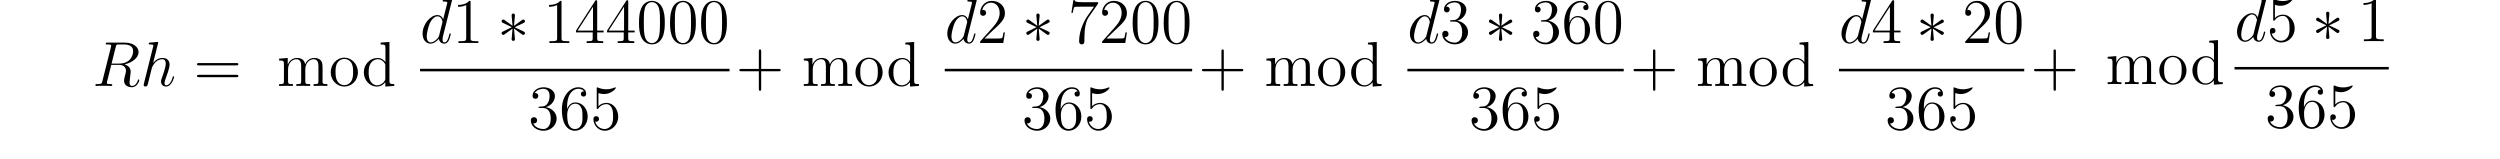 <?xml version="1.0" encoding="utf-8"?>
<!-- Generator: Adobe Illustrator 15.1.0, SVG Export Plug-In . SVG Version: 6.00 Build 0)  -->
<!DOCTYPE svg PUBLIC "-//W3C//DTD SVG 1.1//EN" "http://www.w3.org/Graphics/SVG/1.1/DTD/svg11.dtd">
<svg version="1.1" id="Layer_1" xmlns="http://www.w3.org/2000/svg" xmlns:xlink="http://www.w3.org/1999/xlink" x="0px" y="0px"
	 width="532.674px" height="33.851px" viewBox="0 0 532.674 33.851" enable-background="new 0 0 532.674 33.851"
	 xml:space="preserve">
<g id="page1" transform="matrix(1.126 0 0 1.126 -44.07 -61.02)">
	<g>
		<path id="g0-82" d="M61.041,63.071c0.108-0.443,0.156-0.468,0.624-0.468h0.864c1.032,0,1.8,0.312,1.8,1.248
			c0,0.612-0.312,2.376-2.724,2.376h-1.356L61.041,63.071z M62.709,66.372c1.488-0.324,2.652-1.285,2.652-2.316
			c0-0.936-0.948-1.8-2.616-1.8h-3.252c-0.24,0-0.348,0-0.348,0.228c0,0.12,0.084,0.12,0.312,0.12c0.72,0,0.72,0.096,0.72,0.228
			c0,0.023,0,0.095-0.048,0.276l-1.62,6.456c-0.108,0.421-0.132,0.54-0.96,0.54c-0.276,0-0.36,0-0.36,0.228
			c0,0.12,0.132,0.12,0.168,0.12c0.216,0,0.468-0.024,0.696-0.024h1.416c0.216,0,0.468,0.024,0.684,0.024
			c0.096,0,0.228,0,0.228-0.228c0-0.12-0.108-0.12-0.288-0.12c-0.732,0-0.732-0.096-0.732-0.216c0-0.012,0-0.096,0.024-0.193
			l0.804-3.228h1.44c1.14,0,1.356,0.72,1.356,1.116c0,0.18-0.12,0.648-0.204,0.959c-0.132,0.553-0.168,0.684-0.168,0.913
			c0,0.852,0.696,1.248,1.5,1.248c0.972,0,1.392-1.188,1.392-1.357c0-0.084-0.06-0.12-0.132-0.12c-0.096,0-0.12,0.072-0.144,0.168
			c-0.288,0.852-0.78,1.068-1.08,1.068c-0.3,0-0.492-0.132-0.492-0.672c0-0.288,0.144-1.38,0.156-1.44
			c0.06-0.444,0.06-0.492,0.06-0.588C63.873,66.887,63.165,66.516,62.709,66.372z"/>
	</g>
	<g>
		<path id="g0-104" d="M69.039,62.423c0.012-0.048,0.036-0.12,0.036-0.18c0-0.121-0.12-0.121-0.144-0.121
			c-0.012,0-0.6,0.049-0.66,0.061c-0.204,0.011-0.384,0.036-0.6,0.048c-0.3,0.024-0.384,0.036-0.384,0.252
			c0,0.12,0.096,0.12,0.264,0.12c0.588,0,0.6,0.108,0.6,0.228c0,0.072-0.024,0.167-0.036,0.204l-1.74,6.948
			c-0.048,0.18-0.048,0.204-0.048,0.276c0,0.264,0.204,0.311,0.324,0.311c0.204,0,0.36-0.155,0.42-0.288l0.54-2.172
			c0.06-0.264,0.132-0.515,0.192-0.78c0.132-0.504,0.132-0.516,0.36-0.864c0.228-0.348,0.768-1.068,1.692-1.068
			c0.48,0,0.648,0.36,0.648,0.84c0,0.672-0.468,1.98-0.732,2.7c-0.108,0.288-0.168,0.444-0.168,0.66c0,0.54,0.372,0.972,0.948,0.972
			c1.116,0,1.536-1.764,1.536-1.836c0-0.06-0.048-0.108-0.12-0.108c-0.108,0-0.12,0.036-0.18,0.24c-0.276,0.96-0.72,1.464-1.2,1.464
			c-0.12,0-0.312-0.012-0.312-0.396c0-0.312,0.144-0.696,0.192-0.828c0.216-0.576,0.756-1.993,0.756-2.688
			c0-0.72-0.42-1.26-1.332-1.26c-0.684,0-1.284,0.324-1.776,0.948L69.039,62.423z"/>
	</g>
	<g>
		<path id="g1-61" d="M83.864,66.563c0.168,0,0.384,0,0.384-0.216c0-0.228-0.204-0.228-0.384-0.228h-7.068
			c-0.168,0-0.384,0-0.384,0.216c0,0.228,0.204,0.228,0.384,0.228H83.864z M83.864,68.795c0.168,0,0.384,0,0.384-0.216
			c0-0.228-0.204-0.228-0.384-0.228h-7.068c-0.168,0-0.384,0-0.384,0.216c0,0.228,0.204,0.228,0.384,0.228H83.864z"/>
	</g>
	<g>
		<path id="g1-109" d="M100.174,67.535c0-1.116,0-1.451-0.276-1.836c-0.348-0.468-0.912-0.54-1.32-0.54
			c-0.996,0-1.5,0.72-1.692,1.188c-0.168-0.924-0.816-1.188-1.572-1.188c-1.164,0-1.62,0.997-1.716,1.236h-0.012v-1.236
			l-1.632,0.133v0.348c0.816,0,0.912,0.084,0.912,0.671v3.252c0,0.54-0.132,0.54-0.912,0.54v0.348
			c0.312-0.024,0.96-0.024,1.296-0.024c0.348,0,0.996,0,1.308,0.024v-0.348c-0.768,0-0.912,0-0.912-0.54v-2.232
			c0-1.26,0.828-1.932,1.572-1.932c0.744,0,0.912,0.612,0.912,1.344v2.82c0,0.54-0.132,0.54-0.912,0.54v0.348
			c0.312-0.024,0.96-0.024,1.296-0.024c0.348,0,0.996,0,1.308,0.024v-0.348c-0.768,0-0.912,0-0.912-0.54v-2.232
			c0-1.26,0.828-1.932,1.572-1.932c0.744,0,0.912,0.612,0.912,1.344v2.82c0,0.54-0.132,0.54-0.912,0.54v0.348
			c0.312-0.024,0.96-0.024,1.296-0.024c0.348,0,0.996,0,1.308,0.024v-0.348c-0.6,0-0.9,0-0.912-0.36V67.535L100.174,67.535z"/>
	</g>
	<g>
		<path id="g1-111" d="M106.869,67.884c0-1.548-1.176-2.785-2.568-2.785c-1.44,0-2.58,1.273-2.58,2.785
			c0,1.535,1.2,2.687,2.568,2.687C105.705,70.571,106.869,69.396,106.869,67.884z M104.301,70.307c-0.444,0-0.984-0.192-1.332-0.78
			c-0.324-0.54-0.336-1.248-0.336-1.752c0-0.456,0-1.188,0.372-1.728c0.336-0.516,0.864-0.708,1.284-0.708
			c0.468,0,0.972,0.216,1.296,0.684c0.372,0.553,0.372,1.308,0.372,1.752c0,0.42,0,1.164-0.312,1.728
			C105.309,70.079,104.757,70.307,104.301,70.307z"/>
	</g>
	<g>
		<path id="g1-100" d="M111.162,62.256v0.348c0.816,0,0.912,0.084,0.912,0.672v2.652c-0.252-0.348-0.768-0.769-1.5-0.769
			c-1.392,0-2.592,1.176-2.592,2.713c0,1.524,1.14,2.7,2.46,2.7c0.912,0,1.44-0.599,1.608-0.828v0.828l1.692-0.12v-0.348
			c-0.816,0-0.912-0.084-0.912-0.672v-7.308L111.162,62.256z M112.05,69.047c0,0.216,0,0.252-0.168,0.516
			c-0.288,0.421-0.78,0.769-1.38,0.769c-0.312,0-1.608-0.121-1.608-2.448c0-0.864,0.144-1.345,0.408-1.74
			c0.24-0.372,0.72-0.744,1.32-0.744c0.744,0,1.164,0.54,1.284,0.732c0.144,0.204,0.144,0.228,0.144,0.444V69.047L112.05,69.047z"/>
	</g>
	<g>
		<path id="g0-100" d="M124.659,54.305c0.012-0.049,0.036-0.121,0.036-0.18c0-0.12-0.12-0.12-0.144-0.12
			c-0.012,0-0.6,0.048-0.66,0.06c-0.204,0.012-0.384,0.036-0.6,0.048c-0.3,0.024-0.384,0.036-0.384,0.252
			c0,0.12,0.096,0.12,0.264,0.12c0.588,0,0.6,0.108,0.6,0.228c0,0.072-0.024,0.168-0.036,0.204l-0.732,2.916
			c-0.132-0.312-0.456-0.792-1.08-0.792c-1.356,0-2.82,1.752-2.82,3.528c0,1.188,0.696,1.884,1.512,1.884
			c0.66,0,1.224-0.516,1.56-0.913c0.12,0.709,0.684,0.913,1.044,0.913s0.648-0.216,0.864-0.648c0.192-0.409,0.36-1.14,0.36-1.188
			c0-0.06-0.048-0.108-0.12-0.108c-0.108,0-0.12,0.06-0.168,0.239c-0.18,0.709-0.408,1.464-0.9,1.464
			c-0.348,0-0.372-0.312-0.372-0.552c0-0.049,0-0.3,0.084-0.636L124.659,54.305z M122.235,60.905
			c-0.06,0.204-0.06,0.228-0.228,0.456c-0.264,0.336-0.792,0.852-1.356,0.852c-0.492,0-0.768-0.444-0.768-1.152
			c0-0.66,0.372-2.004,0.6-2.508c0.408-0.84,0.972-1.272,1.44-1.272c0.792,0,0.948,0.984,0.948,1.08
			c0,0.011-0.036,0.167-0.048,0.192L122.235,60.905z"/>
	</g>
	<g>
		<path id="g1-49" d="M128.185,54.641c0-0.276,0-0.288-0.24-0.288c-0.288,0.324-0.888,0.768-2.124,0.768v0.349
			c0.276,0,0.876,0,1.536-0.312v6.252c0,0.432-0.036,0.576-1.092,0.576h-0.372v0.348c0.324-0.023,1.488-0.023,1.884-0.023
			s1.548,0,1.872,0.023v-0.348h-0.372c-1.056,0-1.092-0.144-1.092-0.576V54.641L128.185,54.641z"/>
	</g>
	<g>
		<path id="g2-3" d="M136.571,57.21c0.012-0.168,0.012-0.456-0.3-0.456c-0.192,0-0.348,0.156-0.312,0.312v0.155l0.168,1.861
			l-1.536-1.116c-0.108-0.06-0.132-0.084-0.216-0.084c-0.168,0-0.324,0.168-0.324,0.337c0,0.192,0.12,0.239,0.24,0.299l1.704,0.816
			l-1.656,0.804c-0.192,0.096-0.288,0.144-0.288,0.324c0,0.18,0.156,0.337,0.324,0.337c0.084,0,0.108,0,0.408-0.228l1.344-0.972
			l-0.18,2.016c0,0.252,0.216,0.312,0.312,0.312c0.144,0,0.324-0.084,0.324-0.312l-0.18-2.016l1.536,1.116
			c0.108,0.06,0.132,0.084,0.216,0.084c0.168,0,0.324-0.168,0.324-0.337c0-0.18-0.108-0.239-0.252-0.311
			c-0.72-0.36-0.744-0.36-1.692-0.804l1.656-0.804c0.192-0.096,0.288-0.144,0.288-0.324c0-0.18-0.156-0.337-0.324-0.337
			c-0.084,0-0.108,0-0.408,0.228l-1.344,0.972L136.571,57.21z"/>
	</g>
	<g>
		<path id="g1-49_1_" d="M145.393,54.641c0-0.276,0-0.288-0.24-0.288c-0.288,0.324-0.888,0.768-2.124,0.768v0.349
			c0.276,0,0.876,0,1.536-0.312v6.252c0,0.432-0.036,0.576-1.092,0.576h-0.372v0.348c0.324-0.023,1.488-0.023,1.884-0.023
			s1.548,0,1.872,0.023v-0.348h-0.372c-1.056,0-1.092-0.144-1.092-0.576V54.641L145.393,54.641z"/>
	</g>
	<g>
		<path id="g1-52" d="M152.144,54.521c0-0.228,0-0.288-0.168-0.288c-0.096,0-0.132,0-0.228,0.144l-3.612,5.604v0.348h3.156v1.092
			c0,0.444-0.024,0.564-0.9,0.564h-0.24v0.348c0.276-0.023,1.224-0.023,1.56-0.023c0.336,0,1.296,0,1.572,0.023v-0.348h-0.24
			c-0.864,0-0.9-0.12-0.9-0.564v-1.092h1.212v-0.348h-1.212V54.521L152.144,54.521z M151.352,55.457v4.524h-2.916L151.352,55.457z"
			/>
	</g>
	<g>
		<path id="g1-52_1_" d="M158.019,54.521c0-0.228,0-0.288-0.168-0.288c-0.096,0-0.132,0-0.228,0.144l-3.612,5.604v0.348h3.156v1.092
			c0,0.444-0.024,0.564-0.9,0.564h-0.24v0.348c0.276-0.023,1.224-0.023,1.56-0.023s1.296,0,1.572,0.023v-0.348h-0.24
			c-0.864,0-0.9-0.12-0.9-0.564v-1.092h1.212v-0.348h-1.212V54.521L158.019,54.521z M157.227,55.457v4.524h-2.916L157.227,55.457z"
			/>
	</g>
	<g>
		<path id="g1-48" d="M164.938,58.493c0-0.996-0.06-1.968-0.492-2.88c-0.492-0.997-1.356-1.26-1.944-1.26
			c-0.696,0-1.548,0.348-1.992,1.344c-0.336,0.756-0.456,1.501-0.456,2.797c0,1.164,0.084,2.039,0.516,2.892
			c0.468,0.912,1.296,1.2,1.92,1.2c1.044,0,1.644-0.624,1.992-1.32C164.914,60.365,164.938,59.189,164.938,58.493z M162.49,62.345
			c-0.384,0-1.164-0.216-1.392-1.524c-0.132-0.72-0.132-1.632-0.132-2.471c0-0.985,0-1.872,0.192-2.581
			c0.204-0.803,0.816-1.175,1.332-1.175c0.456,0,1.152,0.276,1.38,1.308c0.156,0.684,0.156,1.632,0.156,2.448
			c0,0.804,0,1.716-0.132,2.448C163.666,62.117,162.91,62.345,162.49,62.345z"/>
	</g>
	<g>
		<path id="g1-48_1_" d="M170.813,58.493c0-0.996-0.06-1.968-0.492-2.88c-0.492-0.997-1.356-1.26-1.944-1.26
			c-0.696,0-1.548,0.348-1.992,1.344c-0.336,0.756-0.456,1.501-0.456,2.797c0,1.164,0.084,2.039,0.516,2.892
			c0.468,0.912,1.296,1.2,1.92,1.2c1.044,0,1.644-0.624,1.992-1.32C170.789,60.365,170.813,59.189,170.813,58.493z M168.365,62.345
			c-0.384,0-1.164-0.216-1.392-1.524c-0.132-0.72-0.132-1.632-0.132-2.471c0-0.985,0-1.872,0.192-2.581
			c0.204-0.803,0.816-1.175,1.332-1.175c0.456,0,1.152,0.276,1.38,1.308c0.156,0.684,0.156,1.632,0.156,2.448
			c0,0.804,0,1.716-0.132,2.448C169.541,62.117,168.785,62.345,168.365,62.345z"/>
	</g>
	<g>
		<path id="g1-48_2_" d="M176.688,58.493c0-0.996-0.06-1.968-0.492-2.88c-0.492-0.997-1.356-1.26-1.944-1.26
			c-0.696,0-1.548,0.348-1.992,1.344c-0.336,0.756-0.456,1.501-0.456,2.797c0,1.164,0.084,2.039,0.516,2.892
			c0.468,0.912,1.296,1.2,1.92,1.2c1.044,0,1.644-0.624,1.992-1.32C176.664,60.365,176.688,59.189,176.688,58.493z M174.24,62.345
			c-0.384,0-1.164-0.216-1.392-1.524c-0.132-0.72-0.132-1.632-0.132-2.471c0-0.985,0-1.872,0.192-2.581
			c0.204-0.803,0.816-1.175,1.332-1.175c0.456,0,1.152,0.276,1.38,1.308c0.156,0.684,0.156,1.632,0.156,2.448
			c0,0.804,0,1.716-0.132,2.448C175.416,62.117,174.66,62.345,174.24,62.345z"/>
	</g>
	<rect x="118.623" y="67.211" width="58.563" height="0.48"/>
	<g>
		<path id="g1-51" d="M141.301,74.375c-0.204,0.012-0.252,0.024-0.252,0.132c0,0.12,0.06,0.12,0.276,0.12h0.552
			c1.02,0,1.476,0.841,1.476,1.993c0,1.572-0.816,1.992-1.404,1.992c-0.576,0-1.56-0.276-1.908-1.068
			c0.384,0.06,0.732-0.156,0.732-0.588c0-0.348-0.252-0.588-0.588-0.588c-0.288,0-0.6,0.168-0.6,0.625
			c0,1.068,1.068,1.944,2.4,1.944c1.428,0,2.484-1.092,2.484-2.304c0-1.104-0.888-1.968-2.04-2.172
			c1.044-0.3,1.716-1.176,1.716-2.112c0-0.948-0.984-1.644-2.148-1.644c-1.2,0-2.088,0.732-2.088,1.608
			c0,0.48,0.372,0.576,0.552,0.576c0.252,0,0.54-0.18,0.54-0.54c0-0.384-0.288-0.552-0.552-0.552c-0.072,0-0.096,0-0.132,0.012
			c0.456-0.816,1.584-0.816,1.644-0.816c0.396,0,1.176,0.18,1.176,1.356c0,0.228-0.036,0.9-0.384,1.416
			c-0.36,0.528-0.768,0.565-1.092,0.576L141.301,74.375z"/>
	</g>
	<g>
		<path id="g1-54" d="M146.444,74.507c0-3.036,1.476-3.516,2.124-3.516c0.432,0,0.864,0.132,1.092,0.492c-0.144,0-0.6,0-0.6,0.492
			c0,0.265,0.18,0.492,0.492,0.492c0.3,0,0.504-0.18,0.504-0.527c0-0.625-0.456-1.236-1.5-1.236c-1.512,0-3.096,1.548-3.096,4.188
			c0,3.3,1.44,4.044,2.46,4.044c1.308,0,2.424-1.141,2.424-2.7c0-1.596-1.116-2.664-2.316-2.664c-1.068,0-1.464,0.924-1.584,1.26
			V74.507z M147.92,78.611c-0.756,0-1.116-0.672-1.224-0.924c-0.108-0.312-0.228-0.9-0.228-1.74c0-0.948,0.432-2.136,1.512-2.136
			c0.66,0,1.008,0.444,1.188,0.852c0.192,0.444,0.192,1.044,0.192,1.56c0,0.612,0,1.152-0.228,1.608
			C148.832,78.407,148.4,78.611,147.92,78.611z"/>
	</g>
	<g>
		<path id="g1-53" d="M152.379,71.807c0.516,0.167,0.936,0.18,1.068,0.18c1.356,0,2.22-0.996,2.22-1.164
			c0-0.048-0.024-0.108-0.096-0.108c-0.024,0-0.048,0-0.156,0.048c-0.672,0.288-1.248,0.324-1.56,0.324
			c-0.792,0-1.356-0.24-1.584-0.337c-0.084-0.036-0.108-0.036-0.12-0.036c-0.096,0-0.096,0.072-0.096,0.264v3.564
			c0,0.216,0,0.288,0.144,0.288c0.06,0,0.072-0.012,0.192-0.156c0.336-0.492,0.9-0.78,1.5-0.78c0.636,0,0.948,0.587,1.044,0.792
			c0.204,0.468,0.216,1.056,0.216,1.512c0,0.455,0,1.14-0.336,1.679c-0.264,0.432-0.732,0.732-1.26,0.732
			c-0.792,0-1.572-0.54-1.788-1.416c0.06,0.023,0.132,0.036,0.192,0.036c0.204,0,0.528-0.12,0.528-0.527
			c0-0.337-0.228-0.528-0.528-0.528c-0.216,0-0.528,0.108-0.528,0.576c0,1.02,0.816,2.184,2.148,2.184
			c1.356,0,2.544-1.141,2.544-2.664c0-1.429-0.96-2.616-2.22-2.616c-0.684,0-1.212,0.3-1.524,0.636V71.807L152.379,71.807z"/>
	</g>
	<g>
		<path id="g1-43" d="M183.175,67.679h3.312c0.168,0,0.384,0,0.384-0.216c0-0.227-0.204-0.227-0.384-0.227h-3.312v-3.312
			c0-0.168,0-0.384-0.216-0.384c-0.228,0-0.228,0.204-0.228,0.384v3.312h-3.312c-0.168,0-0.384,0-0.384,0.216
			c0,0.227,0.204,0.227,0.384,0.227h3.312v3.313c0,0.167,0,0.383,0.216,0.383c0.228,0,0.228-0.204,0.228-0.383V67.679z"/>
	</g>
	<g>
		<path id="g1-109_1_" d="M199.463,67.535c0-1.116,0-1.451-0.276-1.836c-0.348-0.468-0.912-0.54-1.32-0.54
			c-0.996,0-1.5,0.72-1.692,1.188c-0.168-0.924-0.816-1.188-1.572-1.188c-1.164,0-1.62,0.997-1.716,1.236h-0.012v-1.236
			l-1.632,0.133v0.348c0.816,0,0.912,0.084,0.912,0.671v3.252c0,0.54-0.132,0.54-0.912,0.54v0.348
			c0.312-0.024,0.96-0.024,1.296-0.024c0.348,0,0.996,0,1.308,0.024v-0.348c-0.768,0-0.912,0-0.912-0.54v-2.232
			c0-1.26,0.828-1.932,1.572-1.932c0.744,0,0.912,0.612,0.912,1.344v2.82c0,0.54-0.132,0.54-0.912,0.54v0.348
			c0.312-0.024,0.96-0.024,1.296-0.024c0.348,0,0.996,0,1.308,0.024v-0.348c-0.768,0-0.912,0-0.912-0.54v-2.232
			c0-1.26,0.828-1.932,1.572-1.932s0.912,0.612,0.912,1.344v2.82c0,0.54-0.132,0.54-0.912,0.54v0.348
			c0.312-0.024,0.96-0.024,1.296-0.024c0.348,0,0.996,0,1.308,0.024v-0.348c-0.6,0-0.9,0-0.912-0.36V67.535z"/>
	</g>
	<g>
		<path id="g1-111_1_" d="M206.158,67.884c0-1.548-1.176-2.785-2.568-2.785c-1.44,0-2.58,1.273-2.58,2.785
			c0,1.535,1.2,2.687,2.568,2.687C204.994,70.571,206.158,69.396,206.158,67.884z M203.59,70.307c-0.444,0-0.984-0.192-1.332-0.78
			c-0.324-0.54-0.336-1.248-0.336-1.752c0-0.456,0-1.188,0.372-1.728c0.336-0.516,0.864-0.708,1.284-0.708
			c0.468,0,0.972,0.216,1.296,0.684c0.372,0.553,0.372,1.308,0.372,1.752c0,0.42,0,1.164-0.312,1.728
			C204.598,70.079,204.046,70.307,203.59,70.307z"/>
	</g>
	<g>
		<path id="g1-100_1_" d="M210.452,62.256v0.348c0.816,0,0.912,0.084,0.912,0.672v2.652c-0.252-0.348-0.768-0.769-1.5-0.769
			c-1.392,0-2.592,1.176-2.592,2.713c0,1.524,1.14,2.7,2.46,2.7c0.912,0,1.44-0.599,1.608-0.828v0.828l1.692-0.12v-0.348
			c-0.816,0-0.912-0.084-0.912-0.672v-7.308L210.452,62.256z M211.34,69.047c0,0.216,0,0.252-0.168,0.516
			c-0.288,0.421-0.78,0.769-1.38,0.769c-0.312,0-1.608-0.121-1.608-2.448c0-0.864,0.144-1.345,0.408-1.74
			c0.24-0.372,0.72-0.744,1.32-0.744c0.744,0,1.164,0.54,1.284,0.732c0.144,0.204,0.144,0.228,0.144,0.444V69.047z"/>
	</g>
	<g>
		<path id="g0-100_1_" d="M223.949,54.305c0.012-0.049,0.036-0.121,0.036-0.18c0-0.12-0.12-0.12-0.144-0.12
			c-0.012,0-0.6,0.048-0.66,0.06c-0.204,0.012-0.384,0.036-0.6,0.048c-0.3,0.024-0.384,0.036-0.384,0.252
			c0,0.12,0.096,0.12,0.264,0.12c0.588,0,0.6,0.108,0.6,0.228c0,0.072-0.024,0.168-0.036,0.204l-0.732,2.916
			c-0.132-0.312-0.456-0.792-1.08-0.792c-1.356,0-2.82,1.752-2.82,3.528c0,1.188,0.696,1.884,1.512,1.884
			c0.66,0,1.224-0.516,1.56-0.913c0.12,0.709,0.684,0.913,1.044,0.913c0.36,0,0.648-0.216,0.864-0.648
			c0.192-0.409,0.36-1.14,0.36-1.188c0-0.06-0.048-0.108-0.12-0.108c-0.108,0-0.12,0.06-0.168,0.239
			c-0.18,0.709-0.408,1.464-0.9,1.464c-0.348,0-0.372-0.312-0.372-0.552c0-0.049,0-0.3,0.084-0.636L223.949,54.305z M221.525,60.905
			c-0.06,0.204-0.06,0.228-0.228,0.456c-0.264,0.336-0.792,0.852-1.356,0.852c-0.492,0-0.768-0.444-0.768-1.152
			c0-0.66,0.372-2.004,0.6-2.508c0.408-0.84,0.972-1.272,1.44-1.272c0.792,0,0.948,0.984,0.948,1.08
			c0,0.011-0.036,0.167-0.048,0.192L221.525,60.905z"/>
	</g>
	<g>
		<path id="g1-50" d="M229.298,60.317h-0.264c-0.036,0.205-0.132,0.864-0.252,1.057c-0.084,0.108-0.768,0.108-1.128,0.108h-2.22
			c0.324-0.276,1.056-1.044,1.368-1.332c1.824-1.68,2.496-2.304,2.496-3.492c0-1.38-1.092-2.304-2.484-2.304
			c-1.392,0-2.208,1.188-2.208,2.22c0,0.612,0.528,0.612,0.564,0.612c0.252,0,0.564-0.18,0.564-0.564
			c0-0.337-0.228-0.564-0.564-0.564c-0.108,0-0.132,0-0.168,0.011c0.228-0.815,0.876-1.368,1.656-1.368
			c1.02,0,1.644,0.852,1.644,1.956c0,1.02-0.588,1.908-1.272,2.676l-2.424,2.712v0.288h4.38L229.298,60.317z"/>
	</g>
	<g>
		<path id="g2-3_1_" d="M235.86,57.21c0.012-0.168,0.012-0.456-0.3-0.456c-0.192,0-0.348,0.156-0.312,0.312v0.155l0.168,1.861
			l-1.536-1.116c-0.108-0.06-0.132-0.084-0.216-0.084c-0.168,0-0.324,0.168-0.324,0.337c0,0.192,0.12,0.239,0.24,0.299l1.704,0.816
			l-1.656,0.804c-0.192,0.096-0.288,0.144-0.288,0.324c0,0.18,0.156,0.337,0.324,0.337c0.084,0,0.108,0,0.408-0.228l1.344-0.972
			l-0.18,2.016c0,0.252,0.216,0.312,0.312,0.312c0.144,0,0.324-0.084,0.324-0.312l-0.18-2.016l1.536,1.116
			c0.108,0.06,0.132,0.084,0.216,0.084c0.168,0,0.324-0.168,0.324-0.337c0-0.18-0.108-0.239-0.252-0.311
			c-0.72-0.36-0.743-0.36-1.692-0.804l1.656-0.804c0.192-0.096,0.288-0.144,0.288-0.324c0-0.18-0.156-0.337-0.324-0.337
			c-0.084,0-0.108,0-0.408,0.228l-1.344,0.972L235.86,57.21z"/>
	</g>
	<g>
		<path id="g1-55" d="M246.926,54.881v-0.276h-2.892c-1.452,0-1.476-0.156-1.524-0.384h-0.264l-0.372,2.4h0.264
			c0.036-0.216,0.144-0.96,0.3-1.092c0.096-0.072,0.997-0.072,1.164-0.072h2.544l-1.272,1.824c-0.324,0.468-1.537,2.436-1.537,4.691
			c0,0.133,0,0.612,0.493,0.612c0.504,0,0.504-0.468,0.504-0.624v-0.6c0-1.788,0.288-3.18,0.852-3.984L246.926,54.881z"/>
	</g>
	<g>
		<path id="g1-50_1_" d="M252.382,60.317h-0.265c-0.036,0.205-0.132,0.864-0.252,1.057c-0.083,0.108-0.768,0.108-1.128,0.108h-2.22
			c0.324-0.276,1.056-1.044,1.368-1.332c1.823-1.68,2.497-2.304,2.497-3.492c0-1.38-1.093-2.304-2.484-2.304
			c-1.392,0-2.209,1.188-2.209,2.22c0,0.612,0.528,0.612,0.564,0.612c0.252,0,0.565-0.18,0.565-0.564
			c0-0.337-0.228-0.564-0.565-0.564c-0.108,0-0.132,0-0.167,0.011c0.228-0.815,0.876-1.368,1.656-1.368
			c1.02,0,1.644,0.852,1.644,1.956c0,1.02-0.587,1.908-1.272,2.676l-2.425,2.712v0.288h4.381L252.382,60.317z"/>
	</g>
	<g>
		<path id="g1-48_3_" d="M258.351,58.493c0-0.996-0.059-1.968-0.491-2.88c-0.493-0.997-1.357-1.26-1.945-1.26
			c-0.696,0-1.548,0.348-1.992,1.344c-0.336,0.756-0.456,1.501-0.456,2.797c0,1.164,0.085,2.039,0.517,2.892
			c0.468,0.912,1.296,1.2,1.919,1.2c1.044,0,1.645-0.624,1.993-1.32C258.328,60.365,258.351,59.189,258.351,58.493z M255.903,62.345
			c-0.383,0-1.163-0.216-1.391-1.524c-0.132-0.72-0.132-1.632-0.132-2.471c0-0.985,0-1.872,0.192-2.581
			c0.204-0.803,0.816-1.175,1.332-1.175c0.456,0,1.152,0.276,1.381,1.308c0.156,0.684,0.156,1.632,0.156,2.448
			c0,0.804,0,1.716-0.133,2.448C257.08,62.117,256.324,62.345,255.903,62.345z"/>
	</g>
	<g>
		<path id="g1-48_4_" d="M264.228,58.493c0-0.996-0.061-1.968-0.493-2.88c-0.492-0.997-1.356-1.26-1.944-1.26
			c-0.696,0-1.548,0.348-1.992,1.344c-0.336,0.756-0.456,1.501-0.456,2.797c0,1.164,0.084,2.039,0.516,2.892
			c0.468,0.912,1.296,1.2,1.921,1.2c1.044,0,1.643-0.624,1.992-1.32C264.203,60.365,264.228,59.189,264.228,58.493z M261.78,62.345
			c-0.385,0-1.164-0.216-1.393-1.524c-0.132-0.72-0.132-1.632-0.132-2.471c0-0.985,0-1.872,0.193-2.581
			c0.204-0.803,0.815-1.175,1.332-1.175c0.455,0,1.152,0.276,1.379,1.308c0.156,0.684,0.156,1.632,0.156,2.448
			c0,0.804,0,1.716-0.132,2.448C262.955,62.117,262.199,62.345,261.78,62.345z"/>
	</g>
	<rect x="217.913" y="67.211" width="46.813" height="0.48"/>
	<g>
		<path id="g1-51_1_" d="M234.715,74.375c-0.204,0.012-0.252,0.024-0.252,0.132c0,0.12,0.06,0.12,0.276,0.12h0.552
			c1.02,0,1.476,0.841,1.476,1.993c0,1.572-0.816,1.992-1.404,1.992c-0.576,0-1.56-0.276-1.908-1.068
			c0.384,0.06,0.732-0.156,0.732-0.588c0-0.348-0.252-0.588-0.588-0.588c-0.288,0-0.6,0.168-0.6,0.625
			c0,1.068,1.068,1.944,2.4,1.944c1.427,0,2.484-1.092,2.484-2.304c0-1.104-0.888-1.968-2.04-2.172
			c1.044-0.3,1.715-1.176,1.715-2.112c0-0.948-0.984-1.644-2.147-1.644c-1.2,0-2.088,0.732-2.088,1.608
			c0,0.48,0.372,0.576,0.552,0.576c0.252,0,0.54-0.18,0.54-0.54c0-0.384-0.288-0.552-0.552-0.552c-0.072,0-0.096,0-0.132,0.012
			c0.456-0.816,1.584-0.816,1.644-0.816c0.396,0,1.175,0.18,1.175,1.356c0,0.228-0.036,0.9-0.383,1.416
			c-0.36,0.528-0.768,0.565-1.092,0.576L234.715,74.375z"/>
	</g>
	<g>
		<path id="g1-54_1_" d="M239.858,74.507c0-3.036,1.476-3.516,2.124-3.516c0.432,0,0.864,0.132,1.091,0.492
			c-0.144,0-0.6,0-0.6,0.492c0,0.265,0.18,0.492,0.493,0.492c0.3,0,0.503-0.18,0.503-0.527c0-0.625-0.455-1.236-1.499-1.236
			c-1.513,0-3.097,1.548-3.097,4.188c0,3.3,1.44,4.044,2.46,4.044c1.308,0,2.425-1.141,2.425-2.7c0-1.596-1.116-2.664-2.316-2.664
			c-1.068,0-1.464,0.924-1.584,1.26V74.507z M241.334,78.611c-0.756,0-1.116-0.672-1.223-0.924c-0.108-0.312-0.229-0.9-0.229-1.74
			c0-0.948,0.432-2.136,1.513-2.136c0.659,0,1.008,0.444,1.188,0.852c0.192,0.444,0.192,1.044,0.192,1.56
			c0,0.612,0,1.152-0.227,1.608C242.246,78.407,241.814,78.611,241.334,78.611z"/>
	</g>
	<g>
		<path id="g1-53_1_" d="M245.792,71.807c0.517,0.167,0.937,0.18,1.069,0.18c1.356,0,2.22-0.996,2.22-1.164
			c0-0.048-0.023-0.108-0.096-0.108c-0.023,0-0.048,0-0.156,0.048c-0.671,0.288-1.247,0.324-1.56,0.324
			c-0.792,0-1.356-0.24-1.584-0.337c-0.083-0.036-0.108-0.036-0.12-0.036c-0.096,0-0.096,0.072-0.096,0.264v3.564
			c0,0.216,0,0.288,0.144,0.288c0.06,0,0.072-0.012,0.192-0.156c0.337-0.492,0.9-0.78,1.501-0.78c0.636,0,0.947,0.587,1.044,0.792
			c0.203,0.468,0.215,1.056,0.215,1.512c0,0.455,0,1.14-0.336,1.679c-0.265,0.432-0.732,0.732-1.26,0.732
			c-0.791,0-1.572-0.54-1.788-1.416c0.06,0.023,0.133,0.036,0.192,0.036c0.205,0,0.528-0.12,0.528-0.527
			c0-0.337-0.228-0.528-0.528-0.528c-0.215,0-0.527,0.108-0.527,0.576c0,1.02,0.815,2.184,2.148,2.184
			c1.357,0,2.544-1.141,2.544-2.664c0-1.429-0.96-2.616-2.22-2.616c-0.684,0-1.213,0.3-1.525,0.636L245.792,71.807L245.792,71.807z"
			/>
	</g>
	<g>
		<path id="g1-43_1_" d="M270.714,67.679h3.312c0.168,0,0.383,0,0.383-0.216c0-0.227-0.204-0.227-0.383-0.227h-3.312v-3.312
			c0-0.168,0-0.384-0.217-0.384c-0.227,0-0.227,0.204-0.227,0.384v3.312h-3.312c-0.168,0-0.384,0-0.384,0.216
			c0,0.227,0.204,0.227,0.384,0.227h3.312v3.313c0,0.167,0,0.383,0.216,0.383c0.228,0,0.228-0.204,0.228-0.383V67.679z"/>
	</g>
	<g>
		<path id="g1-109_2_" d="M287.002,67.535c0-1.116,0-1.451-0.277-1.836c-0.347-0.468-0.911-0.54-1.319-0.54
			c-0.996,0-1.499,0.72-1.692,1.188c-0.167-0.924-0.815-1.188-1.572-1.188c-1.164,0-1.62,0.997-1.716,1.236h-0.012v-1.236
			l-1.633,0.133v0.348c0.815,0,0.913,0.084,0.913,0.671v3.252c0,0.54-0.132,0.54-0.913,0.54v0.348
			c0.312-0.024,0.959-0.024,1.296-0.024c0.349,0,0.996,0,1.308,0.024v-0.348c-0.769,0-0.913,0-0.913-0.54v-2.232
			c0-1.26,0.828-1.932,1.572-1.932c0.744,0,0.913,0.612,0.913,1.344v2.82c0,0.54-0.132,0.54-0.913,0.54v0.348
			c0.312-0.024,0.96-0.024,1.296-0.024c0.349,0,0.998,0,1.308,0.024v-0.348c-0.768,0-0.912,0-0.912-0.54v-2.232
			c0-1.26,0.828-1.932,1.572-1.932c0.744,0,0.912,0.612,0.912,1.344v2.82c0,0.54-0.132,0.54-0.912,0.54v0.348
			c0.312-0.024,0.959-0.024,1.296-0.024c0.348,0,0.997,0,1.308,0.024v-0.348c-0.599,0-0.9,0-0.913-0.36v-2.208H287.002z"/>
	</g>
	<g>
		<path id="g1-111_2_" d="M293.698,67.884c0-1.548-1.176-2.785-2.569-2.785c-1.44,0-2.58,1.273-2.58,2.785
			c0,1.535,1.201,2.687,2.569,2.687C292.534,70.571,293.698,69.396,293.698,67.884z M291.13,70.307c-0.443,0-0.985-0.192-1.332-0.78
			c-0.324-0.54-0.337-1.248-0.337-1.752c0-0.456,0-1.188,0.371-1.728c0.337-0.516,0.864-0.708,1.286-0.708
			c0.468,0,0.972,0.216,1.296,0.684c0.371,0.553,0.371,1.308,0.371,1.752c0,0.42,0,1.164-0.312,1.728
			C292.138,70.079,291.587,70.307,291.13,70.307z"/>
	</g>
	<g>
		<path id="g1-100_2_" d="M297.991,62.256v0.348c0.816,0,0.913,0.084,0.913,0.672v2.652c-0.252-0.348-0.769-0.769-1.502-0.769
			c-1.391,0-2.592,1.176-2.592,2.713c0,1.524,1.141,2.7,2.46,2.7c0.913,0,1.44-0.599,1.607-0.828v0.828l1.692-0.12v-0.348
			c-0.815,0-0.911-0.084-0.911-0.672v-7.308L297.991,62.256z M298.878,69.047c0,0.216,0,0.252-0.167,0.516
			c-0.288,0.421-0.779,0.769-1.379,0.769c-0.311,0-1.607-0.121-1.607-2.448c0-0.864,0.144-1.345,0.408-1.74
			c0.239-0.372,0.72-0.744,1.32-0.744c0.743,0,1.164,0.54,1.284,0.732c0.144,0.204,0.144,0.228,0.144,0.444v2.471H298.878z"/>
	</g>
	<g>
		<path id="g0-100_2_" d="M311.488,54.305c0.012-0.049,0.036-0.121,0.036-0.18c0-0.12-0.121-0.12-0.144-0.12
			c-0.012,0-0.6,0.048-0.661,0.06c-0.203,0.012-0.383,0.036-0.6,0.048c-0.3,0.024-0.383,0.036-0.383,0.252
			c0,0.12,0.095,0.12,0.264,0.12c0.588,0,0.6,0.108,0.6,0.228c0,0.072-0.024,0.168-0.036,0.204l-0.732,2.916
			c-0.132-0.312-0.455-0.792-1.079-0.792c-1.357,0-2.821,1.752-2.821,3.528c0,1.188,0.697,1.884,1.513,1.884
			c0.659,0,1.223-0.516,1.561-0.913c0.12,0.709,0.684,0.913,1.044,0.913c0.359,0,0.647-0.216,0.864-0.648
			c0.193-0.409,0.359-1.14,0.359-1.188c0-0.06-0.047-0.108-0.12-0.108c-0.108,0-0.12,0.06-0.168,0.239
			c-0.179,0.709-0.408,1.464-0.899,1.464c-0.349,0-0.373-0.312-0.373-0.552c0-0.049,0-0.3,0.085-0.636L311.488,54.305z
			 M309.065,60.905c-0.061,0.204-0.061,0.228-0.229,0.456c-0.264,0.336-0.791,0.852-1.355,0.852c-0.493,0-0.769-0.444-0.769-1.152
			c0-0.66,0.371-2.004,0.6-2.508c0.409-0.84,0.972-1.272,1.44-1.272c0.791,0,0.947,0.984,0.947,1.08
			c0,0.011-0.035,0.167-0.047,0.192L309.065,60.905z"/>
	</g>
	<g>
		<path id="g1-51_2_" d="M313.766,58.025c-0.205,0.012-0.252,0.024-0.252,0.132c0,0.121,0.059,0.121,0.276,0.121h0.552
			c1.02,0,1.476,0.84,1.476,1.992c0,1.572-0.817,1.992-1.405,1.992c-0.576,0-1.56-0.276-1.907-1.068
			c0.383,0.06,0.732-0.156,0.732-0.588c0-0.348-0.253-0.587-0.588-0.587c-0.288,0-0.6,0.167-0.6,0.624
			c0,1.068,1.067,1.944,2.399,1.944c1.428,0,2.483-1.092,2.483-2.304c0-1.104-0.887-1.968-2.04-2.172
			c1.044-0.3,1.717-1.176,1.717-2.112c0-0.948-0.985-1.644-2.149-1.644c-1.201,0-2.086,0.732-2.086,1.608
			c0,0.48,0.37,0.576,0.552,0.576c0.252,0,0.54-0.18,0.54-0.54c0-0.383-0.288-0.552-0.552-0.552c-0.073,0-0.095,0-0.132,0.012
			c0.456-0.816,1.584-0.816,1.643-0.816c0.397,0,1.176,0.18,1.176,1.356c0,0.228-0.036,0.9-0.383,1.417
			c-0.361,0.527-0.769,0.564-1.093,0.576L313.766,58.025z"/>
	</g>
	<g>
		<path id="g2-3_2_" d="M323.398,57.21c0.012-0.168,0.012-0.456-0.3-0.456c-0.191,0-0.347,0.156-0.311,0.312v0.155l0.167,1.861
			l-1.535-1.116c-0.108-0.06-0.132-0.084-0.215-0.084c-0.168,0-0.324,0.168-0.324,0.337c0,0.192,0.121,0.239,0.239,0.299
			l1.704,0.816l-1.655,0.804c-0.193,0.096-0.288,0.144-0.288,0.324c0,0.18,0.156,0.337,0.324,0.337c0.083,0,0.108,0,0.408-0.228
			l1.343-0.972l-0.179,2.016c0,0.252,0.215,0.312,0.312,0.312c0.144,0,0.323-0.084,0.323-0.312l-0.179-2.016l1.535,1.116
			c0.108,0.06,0.133,0.084,0.215,0.084c0.168,0,0.324-0.168,0.324-0.337c0-0.18-0.108-0.239-0.252-0.311
			c-0.72-0.36-0.743-0.36-1.692-0.804l1.655-0.804c0.193-0.096,0.288-0.144,0.288-0.324c0-0.18-0.156-0.337-0.324-0.337
			c-0.083,0-0.108,0-0.408,0.228l-1.343,0.972L323.398,57.21z"/>
	</g>
	<g>
		<path id="g1-51_3_" d="M330.975,58.025c-0.205,0.012-0.253,0.024-0.253,0.132c0,0.121,0.062,0.121,0.276,0.121h0.553
			c1.02,0,1.475,0.84,1.475,1.992c0,1.572-0.815,1.992-1.404,1.992c-0.576,0-1.561-0.276-1.908-1.068
			c0.385,0.06,0.732-0.156,0.732-0.588c0-0.348-0.252-0.587-0.588-0.587c-0.288,0-0.599,0.167-0.599,0.624
			c0,1.068,1.067,1.944,2.398,1.944c1.428,0,2.484-1.092,2.484-2.304c0-1.104-0.888-1.968-2.04-2.172
			c1.044-0.3,1.716-1.176,1.716-2.112c0-0.948-0.984-1.644-2.148-1.644c-1.201,0-2.089,0.732-2.089,1.608
			c0,0.48,0.373,0.576,0.552,0.576c0.253,0,0.541-0.18,0.541-0.54c0-0.383-0.288-0.552-0.552-0.552c-0.074,0-0.097,0-0.134,0.012
			c0.456-0.816,1.584-0.816,1.645-0.816c0.396,0,1.176,0.18,1.176,1.356c0,0.228-0.036,0.9-0.383,1.417
			c-0.362,0.527-0.769,0.564-1.093,0.576L330.975,58.025z"/>
	</g>
	<g>
		<path id="g1-54_2_" d="M336.117,58.157c0-3.036,1.476-3.516,2.124-3.516c0.432,0,0.864,0.132,1.093,0.492
			c-0.144,0-0.6,0-0.6,0.492c0,0.265,0.18,0.493,0.491,0.493c0.3,0,0.506-0.18,0.506-0.528c0-0.624-0.456-1.236-1.502-1.236
			c-1.511,0-3.095,1.548-3.095,4.188c0,3.3,1.44,4.044,2.46,4.044c1.308,0,2.425-1.14,2.425-2.7c0-1.595-1.116-2.664-2.316-2.664
			c-1.07,0-1.464,0.925-1.584,1.26L336.117,58.157L336.117,58.157z M337.593,62.261c-0.756,0-1.116-0.671-1.225-0.924
			c-0.108-0.311-0.227-0.9-0.227-1.74c0-0.947,0.432-2.136,1.511-2.136c0.661,0,1.008,0.444,1.188,0.852
			c0.193,0.444,0.193,1.044,0.193,1.561c0,0.612,0,1.152-0.229,1.607C338.504,62.057,338.072,62.261,337.593,62.261z"/>
	</g>
	<g>
		<path id="g1-48_5_" d="M345.891,58.493c0-0.996-0.059-1.968-0.491-2.88c-0.493-0.997-1.357-1.26-1.945-1.26
			c-0.697,0-1.548,0.348-1.993,1.344c-0.337,0.756-0.455,1.501-0.455,2.797c0,1.164,0.085,2.039,0.517,2.892
			c0.467,0.912,1.296,1.2,1.919,1.2c1.044,0,1.645-0.624,1.993-1.32C345.869,60.365,345.891,59.189,345.891,58.493z M343.443,62.345
			c-0.383,0-1.164-0.216-1.391-1.524c-0.132-0.72-0.132-1.632-0.132-2.471c0-0.985,0-1.872,0.193-2.581
			c0.203-0.803,0.815-1.175,1.331-1.175c0.456,0,1.152,0.276,1.381,1.308c0.156,0.684,0.156,1.632,0.156,2.448
			c0,0.804,0,1.716-0.132,2.448C344.62,62.117,343.863,62.345,343.443,62.345z"/>
	</g>
	<rect x="305.452" y="67.211" width="40.939" height="0.48"/>
	<g>
		<path id="g1-51_4_" d="M319.318,74.375c-0.206,0.012-0.253,0.024-0.253,0.132c0,0.12,0.061,0.12,0.276,0.12h0.553
			c1.018,0,1.475,0.841,1.475,1.993c0,1.572-0.815,1.992-1.404,1.992c-0.576,0-1.561-0.276-1.908-1.068
			c0.385,0.06,0.732-0.156,0.732-0.588c0-0.348-0.252-0.588-0.588-0.588c-0.288,0-0.6,0.168-0.6,0.625
			c0,1.068,1.07,1.944,2.401,1.944c1.428,0,2.484-1.092,2.484-2.304c0-1.104-0.888-1.968-2.04-2.172
			c1.043-0.3,1.716-1.176,1.716-2.112c0-0.948-0.984-1.644-2.148-1.644c-1.201,0-2.089,0.732-2.089,1.608
			c0,0.48,0.373,0.576,0.552,0.576c0.253,0,0.541-0.18,0.541-0.54c0-0.384-0.288-0.552-0.553-0.552c-0.071,0-0.095,0-0.132,0.012
			c0.456-0.816,1.584-0.816,1.646-0.816c0.396,0,1.175,0.18,1.175,1.356c0,0.228-0.036,0.9-0.385,1.416
			c-0.359,0.528-0.767,0.565-1.09,0.576L319.318,74.375z"/>
	</g>
	<g>
		<path id="g1-54_3_" d="M324.46,74.507c0-3.036,1.476-3.516,2.124-3.516c0.432,0,0.864,0.132,1.093,0.492c-0.144,0-0.6,0-0.6,0.492
			c0,0.265,0.18,0.492,0.491,0.492c0.3,0,0.505-0.18,0.505-0.527c0-0.625-0.455-1.236-1.501-1.236c-1.511,0-3.095,1.548-3.095,4.188
			c0,3.3,1.44,4.044,2.46,4.044c1.308,0,2.424-1.141,2.424-2.7c0-1.596-1.116-2.664-2.316-2.664c-1.069,0-1.463,0.924-1.584,1.26
			L324.46,74.507L324.46,74.507z M325.936,78.611c-0.756,0-1.117-0.672-1.225-0.924c-0.108-0.312-0.227-0.9-0.227-1.74
			c0-0.948,0.432-2.136,1.511-2.136c0.661,0,1.008,0.444,1.188,0.852c0.193,0.444,0.193,1.044,0.193,1.56
			c0,0.612,0,1.152-0.229,1.608C326.847,78.407,326.415,78.611,325.936,78.611z"/>
	</g>
	<g>
		<path id="g1-53_2_" d="M330.395,71.807c0.515,0.167,0.935,0.18,1.067,0.18c1.358,0,2.222-0.996,2.222-1.164
			c0-0.048-0.024-0.108-0.095-0.108c-0.024,0-0.049,0-0.156,0.048c-0.671,0.288-1.249,0.324-1.56,0.324
			c-0.793,0-1.357-0.24-1.584-0.337c-0.085-0.036-0.109-0.036-0.121-0.036c-0.095,0-0.095,0.072-0.095,0.264v3.564
			c0,0.216,0,0.288,0.144,0.288c0.061,0,0.073-0.012,0.193-0.156c0.336-0.492,0.9-0.78,1.499-0.78c0.638,0,0.949,0.587,1.044,0.792
			c0.205,0.468,0.217,1.056,0.217,1.512c0,0.455,0,1.14-0.337,1.679c-0.265,0.432-0.732,0.732-1.26,0.732
			c-0.793,0-1.572-0.54-1.789-1.416c0.061,0.023,0.132,0.036,0.193,0.036c0.203,0,0.527-0.12,0.527-0.527
			c0-0.337-0.227-0.528-0.527-0.528c-0.217,0-0.529,0.108-0.529,0.576c0,1.02,0.817,2.184,2.15,2.184
			c1.355,0,2.543-1.141,2.543-2.664c0-1.429-0.959-2.616-2.221-2.616c-0.684,0-1.211,0.3-1.523,0.636L330.395,71.807L330.395,71.807
			z"/>
	</g>
	<g>
		<path id="g1-43_2_" d="M352.378,67.679h3.312c0.168,0,0.385,0,0.385-0.216c0-0.227-0.205-0.227-0.385-0.227h-3.312v-3.312
			c0-0.168,0-0.384-0.215-0.384c-0.226,0-0.226,0.204-0.226,0.384v3.312h-3.315c-0.167,0-0.383,0-0.383,0.216
			c0,0.227,0.205,0.227,0.383,0.227h3.315v3.313c0,0.167,0,0.383,0.215,0.383c0.226,0,0.226-0.204,0.226-0.383V67.679z"/>
	</g>
	<g>
		<path id="g1-109_3_" d="M368.667,67.535c0-1.116,0-1.451-0.276-1.836c-0.349-0.468-0.913-0.54-1.32-0.54
			c-0.996,0-1.501,0.72-1.692,1.188c-0.168-0.924-0.817-1.188-1.572-1.188c-1.164,0-1.62,0.997-1.718,1.236h-0.01v-1.236
			l-1.633,0.133v0.348c0.815,0,0.913,0.084,0.913,0.671v3.252c0,0.54-0.134,0.54-0.913,0.54v0.348
			c0.312-0.024,0.959-0.024,1.296-0.024c0.347,0,0.996,0,1.308,0.024v-0.348c-0.769,0-0.913,0-0.913-0.54v-2.232
			c0-1.26,0.828-1.932,1.573-1.932c0.743,0,0.913,0.612,0.913,1.344v2.82c0,0.54-0.132,0.54-0.913,0.54v0.348
			c0.311-0.024,0.96-0.024,1.296-0.024c0.349,0,0.996,0,1.308,0.024v-0.348c-0.769,0-0.913,0-0.913-0.54v-2.232
			c0-1.26,0.829-1.932,1.574-1.932c0.743,0,0.911,0.612,0.911,1.344v2.82c0,0.54-0.132,0.54-0.911,0.54v0.348
			c0.311-0.024,0.959-0.024,1.296-0.024c0.347,0,0.996,0,1.307,0.024v-0.348c-0.599,0-0.9,0-0.913-0.36v-2.208H368.667z"/>
	</g>
	<g>
		<path id="g1-111_3_" d="M375.362,67.884c0-1.548-1.176-2.785-2.568-2.785c-1.44,0-2.58,1.273-2.58,2.785
			c0,1.535,1.199,2.687,2.568,2.687C374.198,70.571,375.362,69.396,375.362,67.884z M372.795,70.307
			c-0.444,0-0.985-0.192-1.332-0.78c-0.324-0.54-0.337-1.248-0.337-1.752c0-0.456,0-1.188,0.373-1.728
			c0.335-0.516,0.864-0.708,1.284-0.708c0.467,0,0.972,0.216,1.296,0.684c0.371,0.553,0.371,1.308,0.371,1.752
			c0,0.42,0,1.164-0.312,1.728C373.803,70.079,373.249,70.307,372.795,70.307z"/>
	</g>
	<g>
		<path id="g1-100_3_" d="M379.656,62.256v0.348c0.815,0,0.913,0.084,0.913,0.672v2.652c-0.253-0.348-0.769-0.769-1.502-0.769
			c-1.391,0-2.592,1.176-2.592,2.713c0,1.524,1.141,2.7,2.46,2.7c0.913,0,1.44-0.599,1.608-0.828v0.828l1.692-0.12v-0.348
			c-0.815,0-0.913-0.084-0.913-0.672v-7.308L379.656,62.256z M380.544,69.047c0,0.216,0,0.252-0.168,0.516
			c-0.288,0.421-0.781,0.769-1.381,0.769c-0.311,0-1.607-0.121-1.607-2.448c0-0.864,0.144-1.345,0.408-1.74
			c0.239-0.372,0.72-0.744,1.32-0.744c0.743,0,1.164,0.54,1.284,0.732c0.144,0.204,0.144,0.228,0.144,0.444V69.047z"/>
	</g>
	<g>
		<path id="g0-100_3_" d="M393.154,54.305c0.01-0.049,0.035-0.121,0.035-0.18c0-0.12-0.12-0.12-0.144-0.12
			c-0.012,0-0.6,0.048-0.659,0.06c-0.205,0.012-0.383,0.036-0.599,0.048c-0.3,0.024-0.383,0.036-0.383,0.252
			c0,0.12,0.095,0.12,0.265,0.12c0.587,0,0.599,0.108,0.599,0.228c0,0.072-0.023,0.168-0.036,0.204l-0.732,2.916
			c-0.132-0.312-0.456-0.792-1.079-0.792c-1.357,0-2.821,1.752-2.821,3.528c0,1.188,0.696,1.884,1.513,1.884
			c0.659,0,1.223-0.516,1.56-0.913c0.121,0.709,0.684,0.913,1.044,0.913c0.359,0,0.647-0.216,0.864-0.648
			c0.191-0.409,0.359-1.14,0.359-1.188c0-0.06-0.049-0.108-0.12-0.108c-0.108,0-0.121,0.06-0.168,0.239
			c-0.18,0.709-0.408,1.464-0.9,1.464c-0.347,0-0.37-0.312-0.37-0.552c0-0.049,0-0.3,0.082-0.636L393.154,54.305z M390.728,60.905
			c-0.059,0.204-0.059,0.228-0.227,0.456c-0.264,0.336-0.793,0.852-1.357,0.852c-0.491,0-0.767-0.444-0.767-1.152
			c0-0.66,0.371-2.004,0.6-2.508c0.408-0.84,0.972-1.272,1.44-1.272c0.79,0,0.946,0.984,0.946,1.08c0,0.011-0.036,0.167-0.049,0.192
			L390.728,60.905z"/>
	</g>
	<g>
		<path id="g1-52_2_" d="M397.553,54.521c0-0.228,0-0.288-0.168-0.288c-0.095,0-0.132,0-0.226,0.144l-3.612,5.604v0.348h3.156v1.092
			c0,0.444-0.024,0.564-0.9,0.564h-0.239v0.348c0.276-0.023,1.225-0.023,1.56-0.023c0.337,0,1.296,0,1.572,0.023v-0.348h-0.239
			c-0.864,0-0.9-0.12-0.9-0.564v-1.092h1.214v-0.348h-1.214v-5.46H397.553z M396.762,55.457v4.524h-2.916L396.762,55.457z"/>
	</g>
	<g>
		<path id="g2-3_3_" d="M405.064,57.21c0.011-0.168,0.011-0.456-0.3-0.456c-0.193,0-0.347,0.156-0.312,0.312v0.155l0.168,1.861
			l-1.535-1.116c-0.108-0.06-0.132-0.084-0.217-0.084c-0.168,0-0.323,0.168-0.323,0.337c0,0.192,0.12,0.239,0.239,0.299l1.705,0.816
			l-1.655,0.804c-0.193,0.096-0.288,0.144-0.288,0.324c0,0.18,0.154,0.337,0.323,0.337c0.085,0,0.109,0,0.408-0.228l1.345-0.972
			l-0.18,2.016c0,0.252,0.218,0.312,0.312,0.312c0.144,0,0.324-0.084,0.324-0.312l-0.18-2.016l1.537,1.116
			c0.108,0.06,0.132,0.084,0.215,0.084c0.167,0,0.324-0.168,0.324-0.337c0-0.18-0.108-0.239-0.252-0.311
			c-0.72-0.36-0.744-0.36-1.693-0.804l1.657-0.804c0.191-0.096,0.288-0.144,0.288-0.324c0-0.18-0.156-0.337-0.324-0.337
			c-0.083,0-0.108,0-0.409,0.228l-1.345,0.972L405.064,57.21z"/>
	</g>
	<g>
		<path id="g1-50_2_" d="M415.709,60.317h-0.264c-0.036,0.205-0.132,0.864-0.252,1.057c-0.082,0.108-0.769,0.108-1.128,0.108h-2.221
			c0.324-0.276,1.057-1.044,1.369-1.332c1.823-1.68,2.495-2.304,2.495-3.492c0-1.38-1.091-2.304-2.483-2.304
			c-1.393,0-2.209,1.188-2.209,2.22c0,0.612,0.527,0.612,0.564,0.612c0.252,0,0.564-0.18,0.564-0.564
			c0-0.337-0.226-0.564-0.564-0.564c-0.108,0-0.132,0-0.168,0.011c0.229-0.815,0.876-1.368,1.658-1.368
			c1.02,0,1.643,0.852,1.643,1.956c0,1.02-0.588,1.908-1.273,2.676l-2.424,2.712v0.288h4.381L415.709,60.317z"/>
	</g>
	<g>
		<path id="g1-48_6_" d="M421.681,58.493c0-0.996-0.062-1.968-0.494-2.88c-0.491-0.997-1.355-1.26-1.943-1.26
			c-0.696,0-1.548,0.348-1.992,1.344c-0.337,0.756-0.456,1.501-0.456,2.797c0,1.164,0.083,2.039,0.515,2.892
			c0.468,0.912,1.296,1.2,1.921,1.2c1.044,0,1.645-0.624,1.992-1.32C421.657,60.365,421.681,59.189,421.681,58.493z M419.233,62.345
			c-0.383,0-1.164-0.216-1.391-1.524c-0.132-0.72-0.132-1.632-0.132-2.471c0-0.985,0-1.872,0.191-2.581
			c0.205-0.803,0.817-1.175,1.332-1.175c0.455,0,1.152,0.276,1.378,1.308c0.156,0.684,0.156,1.632,0.156,2.448
			c0,0.804,0,1.716-0.132,2.448C420.409,62.117,419.653,62.345,419.233,62.345z"/>
	</g>
	<rect x="387.116" y="67.211" width="35.064" height="0.48"/>
	<g>
		<path id="g1-51_5_" d="M398.044,74.375c-0.205,0.012-0.253,0.024-0.253,0.132c0,0.12,0.062,0.12,0.278,0.12h0.552
			c1.02,0,1.475,0.841,1.475,1.993c0,1.572-0.815,1.992-1.404,1.992c-0.576,0-1.56-0.276-1.908-1.068
			c0.385,0.06,0.732-0.156,0.732-0.588c0-0.348-0.252-0.588-0.588-0.588c-0.288,0-0.599,0.168-0.599,0.625
			c0,1.068,1.067,1.944,2.398,1.944c1.429,0,2.484-1.092,2.484-2.304c0-1.104-0.888-1.968-2.04-2.172
			c1.044-0.3,1.717-1.176,1.717-2.112c0-0.948-0.985-1.644-2.149-1.644c-1.201,0-2.089,0.732-2.089,1.608
			c0,0.48,0.373,0.576,0.553,0.576c0.252,0,0.54-0.18,0.54-0.54c0-0.384-0.288-0.552-0.552-0.552c-0.073,0-0.097,0-0.132,0.012
			c0.455-0.816,1.584-0.816,1.643-0.816c0.396,0,1.175,0.18,1.175,1.356c0,0.228-0.036,0.9-0.383,1.416
			c-0.361,0.528-0.769,0.565-1.093,0.576L398.044,74.375z"/>
	</g>
	<g>
		<path id="g1-54_4_" d="M403.187,74.507c0-3.036,1.476-3.516,2.124-3.516c0.432,0,0.864,0.132,1.093,0.492
			c-0.144,0-0.599,0-0.599,0.492c0,0.265,0.18,0.492,0.493,0.492c0.3,0,0.503-0.18,0.503-0.527c0-0.625-0.456-1.236-1.502-1.236
			c-1.51,0-3.094,1.548-3.094,4.188c0,3.3,1.44,4.044,2.459,4.044c1.308,0,2.425-1.141,2.425-2.7c0-1.596-1.116-2.664-2.316-2.664
			c-1.067,0-1.464,0.924-1.584,1.26L403.187,74.507L403.187,74.507z M404.663,78.611c-0.756,0-1.116-0.672-1.225-0.924
			c-0.108-0.312-0.227-0.9-0.227-1.74c0-0.948,0.432-2.136,1.511-2.136c0.661,0,1.008,0.444,1.188,0.852
			c0.193,0.444,0.193,1.044,0.193,1.56c0,0.612,0,1.152-0.229,1.608C405.576,78.407,405.144,78.611,404.663,78.611z"/>
	</g>
	<g>
		<path id="g1-53_3_" d="M409.122,71.807c0.517,0.167,0.937,0.18,1.069,0.18c1.355,0,2.219-0.996,2.219-1.164
			c0-0.048-0.024-0.108-0.095-0.108c-0.023,0-0.049,0-0.155,0.048c-0.671,0.288-1.247,0.324-1.561,0.324
			c-0.793,0-1.357-0.24-1.584-0.337c-0.085-0.036-0.108-0.036-0.12-0.036c-0.097,0-0.097,0.072-0.097,0.264v3.564
			c0,0.216,0,0.288,0.144,0.288c0.061,0,0.073-0.012,0.193-0.156c0.337-0.492,0.9-0.78,1.501-0.78c0.635,0,0.947,0.587,1.043,0.792
			c0.206,0.468,0.218,1.056,0.218,1.512c0,0.455,0,1.14-0.337,1.679c-0.264,0.432-0.732,0.732-1.26,0.732
			c-0.793,0-1.572-0.54-1.789-1.416c0.061,0.023,0.132,0.036,0.193,0.036c0.205,0,0.527-0.12,0.527-0.527
			c0-0.337-0.227-0.528-0.527-0.528c-0.218,0-0.527,0.108-0.527,0.576c0,1.02,0.815,2.184,2.148,2.184
			c1.355,0,2.543-1.141,2.543-2.664c0-1.429-0.959-2.616-2.219-2.616c-0.685,0-1.214,0.3-1.525,0.636L409.122,71.807L409.122,71.807
			z"/>
	</g>
	<g>
		<path id="g1-43_3_" d="M428.168,67.679h3.312c0.168,0,0.385,0,0.385-0.216c0-0.227-0.206-0.227-0.385-0.227h-3.312v-3.312
			c0-0.168,0-0.384-0.215-0.384c-0.229,0-0.229,0.204-0.229,0.384v3.312h-3.312c-0.168,0-0.383,0-0.383,0.216
			c0,0.227,0.203,0.227,0.383,0.227h3.312v3.313c0,0.167,0,0.383,0.217,0.383c0.227,0,0.227-0.204,0.227-0.383V67.679z"/>
	</g>
	<g>
		<path id="g1-109_4_" d="M446.186,67.185c0-1.116,0-1.452-0.276-1.836c-0.347-0.468-0.913-0.54-1.319-0.54
			c-0.997,0-1.5,0.721-1.692,1.188c-0.168-0.924-0.815-1.188-1.572-1.188c-1.164,0-1.62,0.997-1.717,1.236h-0.011v-1.236
			l-1.633,0.133v0.348c0.817,0,0.913,0.084,0.913,0.672v3.251c0,0.54-0.133,0.54-0.913,0.54V70.1
			c0.312-0.024,0.961-0.024,1.296-0.024c0.349,0,0.997,0,1.308,0.024v-0.348c-0.768,0-0.912,0-0.912-0.54V66.98
			c0-1.26,0.828-1.932,1.573-1.932c0.743,0,0.912,0.612,0.912,1.345v2.819c0,0.54-0.133,0.54-0.912,0.54V70.1
			c0.311-0.024,0.959-0.024,1.296-0.024c0.347,0,0.996,0,1.308,0.024v-0.348c-0.769,0-0.913,0-0.913-0.54V66.98
			c0-1.26,0.828-1.932,1.572-1.932c0.744,0,0.913,0.612,0.913,1.345v2.819c0,0.54-0.132,0.54-0.913,0.54V70.1
			c0.312-0.024,0.96-0.024,1.296-0.024c0.35,0,0.997,0,1.308,0.024v-0.348c-0.599,0-0.9,0-0.913-0.36L446.186,67.185L446.186,67.185
			z"/>
	</g>
	<g>
		<path id="g1-111_4_" d="M452.883,67.533c0-1.548-1.175-2.785-2.569-2.785c-1.44,0-2.582,1.273-2.582,2.785
			c0,1.535,1.201,2.687,2.569,2.687C451.719,70.22,452.883,69.045,452.883,67.533z M450.315,69.956c-0.444,0-0.985-0.192-1.332-0.78
			c-0.324-0.54-0.337-1.248-0.337-1.752c0-0.455,0-1.188,0.372-1.728c0.336-0.516,0.864-0.708,1.284-0.708
			c0.468,0,0.972,0.216,1.296,0.684c0.372,0.552,0.372,1.307,0.372,1.751c0,0.42,0,1.164-0.312,1.728
			C451.323,69.728,450.77,69.956,450.315,69.956z"/>
	</g>
	<g>
		<path id="g1-100_4_" d="M457.175,61.905v0.348c0.817,0,0.913,0.084,0.913,0.672v2.652c-0.252-0.348-0.769-0.769-1.501-0.769
			c-1.391,0-2.592,1.176-2.592,2.713c0,1.524,1.14,2.7,2.459,2.7c0.913,0,1.44-0.599,1.608-0.828v0.828l1.692-0.12v-0.348
			c-0.815,0-0.912-0.084-0.912-0.672v-7.307L457.175,61.905z M458.064,68.697c0,0.216,0,0.252-0.168,0.515
			c-0.288,0.421-0.779,0.769-1.379,0.769c-0.311,0-1.607-0.121-1.607-2.448c0-0.864,0.144-1.345,0.408-1.74
			c0.24-0.372,0.72-0.744,1.32-0.744c0.743,0,1.164,0.54,1.284,0.732c0.144,0.204,0.144,0.228,0.144,0.444L458.064,68.697
			L458.064,68.697z"/>
	</g>
	<g>
		<path id="g0-100_4_" d="M468.006,53.955c0.012-0.048,0.036-0.12,0.036-0.18c0-0.12-0.121-0.12-0.144-0.12
			c-0.012,0-0.6,0.048-0.662,0.06c-0.203,0.012-0.383,0.036-0.599,0.049c-0.3,0.023-0.384,0.036-0.384,0.252
			c0,0.12,0.096,0.12,0.265,0.12c0.588,0,0.599,0.108,0.599,0.228c0,0.072-0.023,0.168-0.036,0.204l-0.731,2.916
			c-0.133-0.312-0.455-0.792-1.08-0.792c-1.357,0-2.82,1.752-2.82,3.528c0,1.188,0.697,1.884,1.512,1.884
			c0.66,0,1.224-0.516,1.561-0.912c0.12,0.708,0.684,0.912,1.044,0.912s0.648-0.216,0.864-0.648c0.193-0.408,0.36-1.14,0.36-1.188
			c0-0.06-0.048-0.108-0.121-0.108c-0.108,0-0.121,0.06-0.167,0.24c-0.18,0.708-0.409,1.463-0.9,1.463
			c-0.35,0-0.373-0.311-0.373-0.552c0-0.048,0-0.3,0.085-0.636L468.006,53.955z M465.583,60.554
			c-0.061,0.205-0.061,0.228-0.229,0.456c-0.265,0.336-0.791,0.852-1.355,0.852c-0.494,0-0.769-0.444-0.769-1.152
			c0-0.66,0.372-2.004,0.6-2.508c0.408-0.84,0.972-1.272,1.44-1.272c0.792,0,0.947,0.984,0.947,1.08
			c0,0.011-0.036,0.167-0.048,0.192L465.583,60.554z"/>
	</g>
	<g>
		<path id="g1-53_4_" d="M469.612,55.107c0.516,0.168,0.936,0.18,1.069,0.18c1.356,0,2.22-0.996,2.22-1.163
			c0-0.049-0.023-0.108-0.096-0.108c-0.023,0-0.048,0-0.156,0.048c-0.671,0.288-1.247,0.324-1.56,0.324
			c-0.791,0-1.356-0.24-1.584-0.336c-0.083-0.036-0.108-0.036-0.12-0.036c-0.095,0-0.095,0.072-0.095,0.264v3.564
			c0,0.216,0,0.288,0.144,0.288c0.059,0,0.071-0.012,0.191-0.156c0.337-0.492,0.9-0.78,1.502-0.78c0.636,0,0.946,0.588,1.044,0.792
			c0.203,0.468,0.215,1.056,0.215,1.512c0,0.456,0,1.14-0.336,1.68c-0.265,0.432-0.732,0.732-1.26,0.732
			c-0.791,0-1.572-0.54-1.787-1.417c0.059,0.024,0.132,0.036,0.191,0.036c0.206,0,0.529-0.121,0.529-0.528
			c0-0.336-0.229-0.528-0.529-0.528c-0.215,0-0.527,0.108-0.527,0.576c0,1.02,0.815,2.184,2.148,2.184
			c1.357,0,2.544-1.14,2.544-2.664c0-1.428-0.96-2.616-2.221-2.616c-0.684,0-1.213,0.3-1.523,0.636v-2.484H469.612z"/>
	</g>
	<g>
		<path id="g2-3_4_" d="M479.917,56.859c0.011-0.168,0.011-0.456-0.3-0.456c-0.192,0-0.348,0.156-0.311,0.312v0.155l0.167,1.861
			l-1.536-1.116c-0.108-0.06-0.132-0.084-0.214-0.084c-0.168,0-0.324,0.168-0.324,0.337c0,0.192,0.12,0.239,0.239,0.299l1.705,0.816
			l-1.656,0.804c-0.193,0.096-0.288,0.144-0.288,0.324c0,0.18,0.156,0.336,0.324,0.336c0.082,0,0.108,0,0.408-0.228l1.344-0.972
			l-0.18,2.016c0,0.252,0.215,0.311,0.312,0.311c0.144,0,0.323-0.084,0.323-0.311l-0.179-2.016l1.535,1.116
			c0.108,0.06,0.132,0.084,0.216,0.084c0.167,0,0.324-0.168,0.324-0.336c0-0.18-0.108-0.24-0.252-0.312
			c-0.72-0.36-0.744-0.36-1.692-0.804l1.655-0.804c0.193-0.096,0.288-0.144,0.288-0.324c0-0.18-0.155-0.337-0.324-0.337
			c-0.084,0-0.108,0-0.409,0.228l-1.343,0.972L479.917,56.859z"/>
	</g>
	<g>
		<path id="g1-49_2_" d="M488.74,54.29c0-0.276,0-0.288-0.24-0.288c-0.288,0.324-0.887,0.769-2.124,0.769v0.348
			c0.276,0,0.876,0,1.536-0.312v6.252c0,0.432-0.036,0.576-1.092,0.576h-0.371v0.349c0.324-0.024,1.488-0.024,1.884-0.024
			c0.396,0,1.548,0,1.872,0.024v-0.349h-0.373c-1.056,0-1.091-0.144-1.091-0.576L488.74,54.29L488.74,54.29z"/>
	</g>
	<rect x="461.971" y="66.861" width="29.188" height="0.48"/>
	<g>
		<path id="g1-51_6_" d="M469.96,74.024c-0.205,0.012-0.252,0.024-0.252,0.133c0,0.12,0.06,0.12,0.276,0.12h0.553
			c1.019,0,1.476,0.84,1.476,1.992c0,1.573-0.816,1.993-1.404,1.993c-0.576,0-1.561-0.276-1.908-1.068
			c0.383,0.06,0.732-0.156,0.732-0.588c0-0.348-0.252-0.588-0.588-0.588c-0.288,0-0.6,0.168-0.6,0.624c0,1.068,1.07,1.944,2.4,1.944
			c1.428,0,2.484-1.092,2.484-2.304c0-1.103-0.887-1.968-2.04-2.172c1.044-0.3,1.717-1.175,1.717-2.111
			c0-0.948-0.985-1.645-2.149-1.645c-1.199,0-2.087,0.732-2.087,1.608c0,0.48,0.371,0.576,0.552,0.576c0.252,0,0.54-0.18,0.54-0.54
			c0-0.384-0.288-0.553-0.552-0.553c-0.072,0-0.095,0-0.133,0.012c0.456-0.816,1.584-0.816,1.645-0.816
			c0.396,0,1.175,0.18,1.175,1.357c0,0.227-0.036,0.9-0.383,1.416c-0.36,0.528-0.769,0.564-1.091,0.576L469.96,74.024z"/>
	</g>
	<g>
		<path id="g1-54_5_" d="M475.103,74.157c0-3.036,1.476-3.517,2.124-3.517c0.432,0,0.864,0.133,1.091,0.493
			c-0.144,0-0.599,0-0.599,0.492c0,0.264,0.18,0.492,0.492,0.492c0.3,0,0.504-0.18,0.504-0.528c0-0.624-0.455-1.236-1.5-1.236
			c-1.512,0-3.096,1.548-3.096,4.188c0,3.301,1.44,4.044,2.459,4.044c1.308,0,2.425-1.14,2.425-2.7c0-1.596-1.116-2.664-2.316-2.664
			c-1.068,0-1.463,0.924-1.584,1.26V74.157L475.103,74.157z M476.579,78.261c-0.756,0-1.116-0.672-1.223-0.924
			c-0.108-0.312-0.228-0.9-0.228-1.74c0-0.948,0.432-2.137,1.512-2.137c0.659,0,1.008,0.444,1.188,0.852
			c0.191,0.444,0.191,1.044,0.191,1.561c0,0.612,0,1.152-0.227,1.608C477.491,78.057,477.059,78.261,476.579,78.261z"/>
	</g>
	<g>
		<path id="g1-53_5_" d="M481.038,71.456c0.516,0.168,0.936,0.18,1.069,0.18c1.357,0,2.221-0.997,2.221-1.164
			c0-0.049-0.024-0.108-0.097-0.108c-0.023,0-0.047,0-0.155,0.049c-0.671,0.288-1.247,0.324-1.561,0.324
			c-0.791,0-1.355-0.24-1.584-0.336c-0.083-0.036-0.108-0.036-0.121-0.036c-0.095,0-0.095,0.072-0.095,0.265v3.564
			c0,0.216,0,0.288,0.144,0.288c0.059,0,0.071-0.012,0.192-0.156c0.337-0.492,0.9-0.78,1.5-0.78c0.637,0,0.948,0.588,1.044,0.792
			c0.203,0.468,0.215,1.057,0.215,1.512c0,0.456,0,1.14-0.337,1.68c-0.264,0.432-0.73,0.732-1.26,0.732
			c-0.791,0-1.572-0.54-1.787-1.417c0.059,0.024,0.132,0.036,0.192,0.036c0.204,0,0.528-0.12,0.528-0.528
			c0-0.336-0.229-0.527-0.528-0.527c-0.216,0-0.527,0.108-0.527,0.576c0,1.019,0.815,2.183,2.148,2.183
			c1.357,0,2.544-1.14,2.544-2.664c0-1.428-0.96-2.616-2.221-2.616c-0.684,0-1.213,0.3-1.524,0.637L481.038,71.456L481.038,71.456z"
			/>
	</g>
</g>
</svg>
